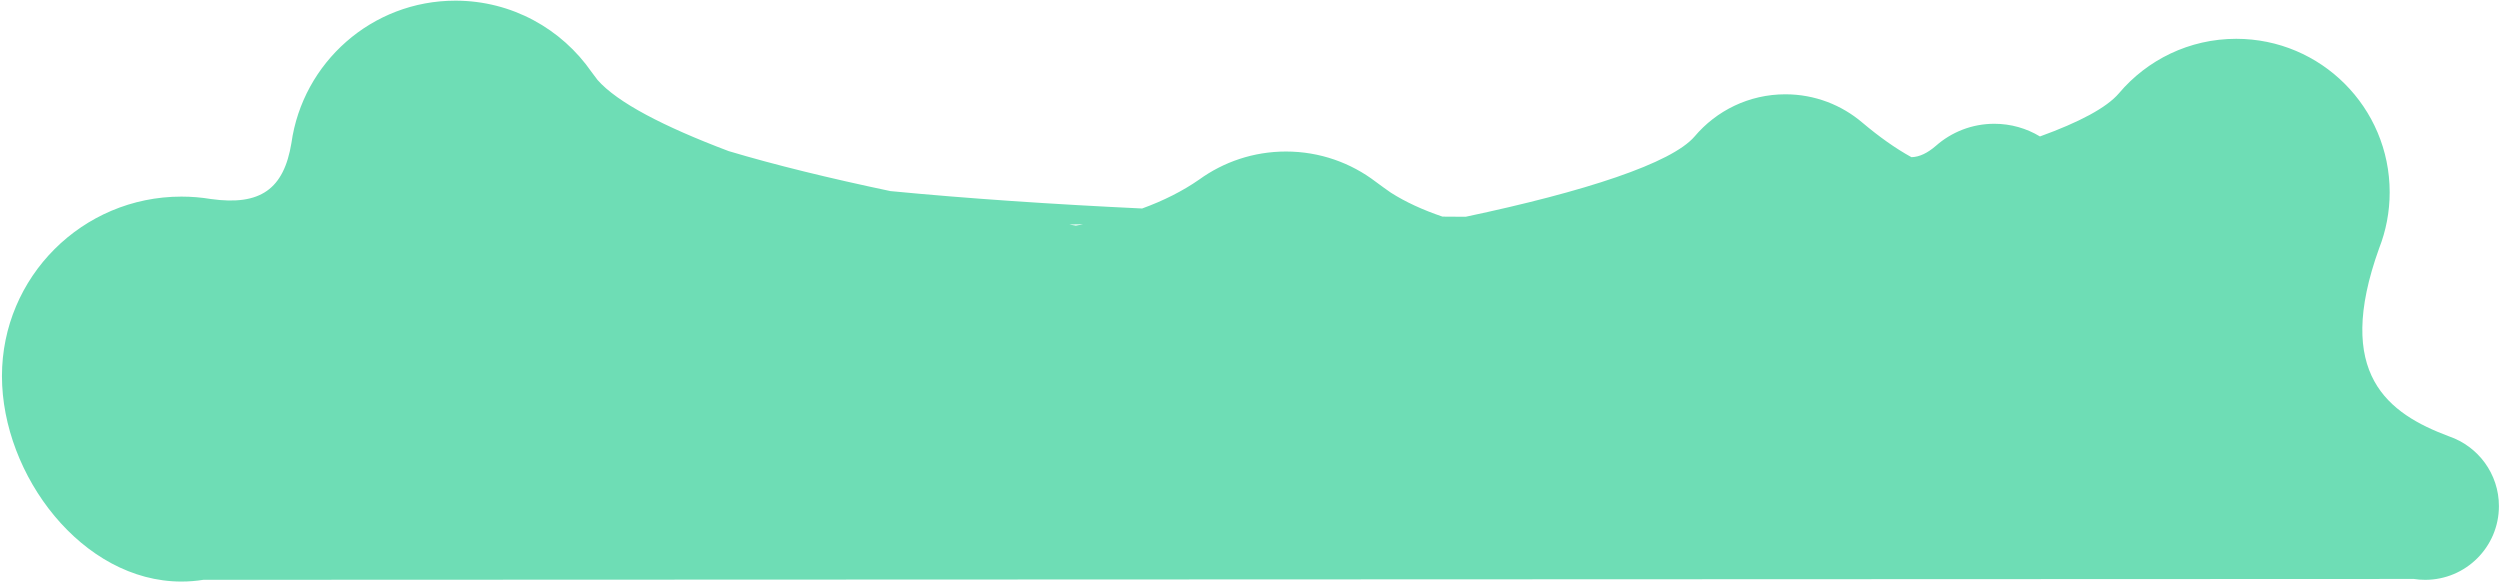 <svg width="1043" height="243" viewBox="0 0 1043 243" fill="none" xmlns="http://www.w3.org/2000/svg">
<path fill-rule="evenodd" clip-rule="evenodd" d="M476.498 86.983C439.591 85.245 403.739 82.84 371.482 79.724C345.985 74.354 323.14 68.77 303.995 63.039C276.79 52.767 257.53 42.739 249.295 33.359C248.437 32.264 247.605 31.157 246.8 30.037C234.327 12.053 213.535 0.277 189.992 0.277C155.129 0.277 126.297 26.101 121.581 59.663C118.432 78.8 108.72 85.95 87.976 83.027C83.979 82.368 79.875 82.024 75.691 82.024C34.339 82.024 0.816 115.547 0.816 156.899C0.816 198.251 34.339 242.625 75.691 242.625C78.786 242.625 81.837 242.376 84.834 241.899C154.365 241.882 421.578 241.773 651.083 241.679C828.714 241.607 983.755 241.543 1007.07 241.539C1008.61 241.778 1010.19 241.901 1011.8 241.901C1028.78 241.901 1042.55 228.136 1042.55 211.156C1042.55 197.674 1033.87 186.22 1021.8 182.071C996.315 172.552 973.629 156.166 992.58 103.567C995.415 96.332 996.972 88.456 996.972 80.216C996.972 44.857 968.308 16.193 932.949 16.193C913.327 16.193 895.767 25.02 884.023 38.92C878.87 44.949 867.464 50.994 851.071 56.926C845.513 53.571 838.997 51.64 832.03 51.64C822.69 51.64 814.16 55.111 807.66 60.833C804.184 63.831 800.859 65.487 797.455 65.577C790.733 61.877 783.945 57.023 777.011 51.188C768.356 43.802 757.128 39.343 744.858 39.343C729.668 39.343 716.074 46.178 706.983 56.94C697.402 68.103 661.375 79.883 611.48 90.434C608.271 90.418 605.045 90.398 601.805 90.373C593.645 87.603 586.399 84.287 580.3 80.4C578.245 78.975 576.163 77.478 574.053 75.906C563.643 67.945 550.63 63.215 536.512 63.215C523.001 63.215 510.503 67.546 500.329 74.897C493.392 79.733 485.359 83.754 476.498 86.983ZM448.83 94.127C449.866 93.952 450.896 93.769 451.921 93.578C449.973 93.606 448.03 93.637 446.091 93.67C447.003 93.822 447.915 93.975 448.83 94.127Z" fill="#6EDDB5"/>
</svg>
